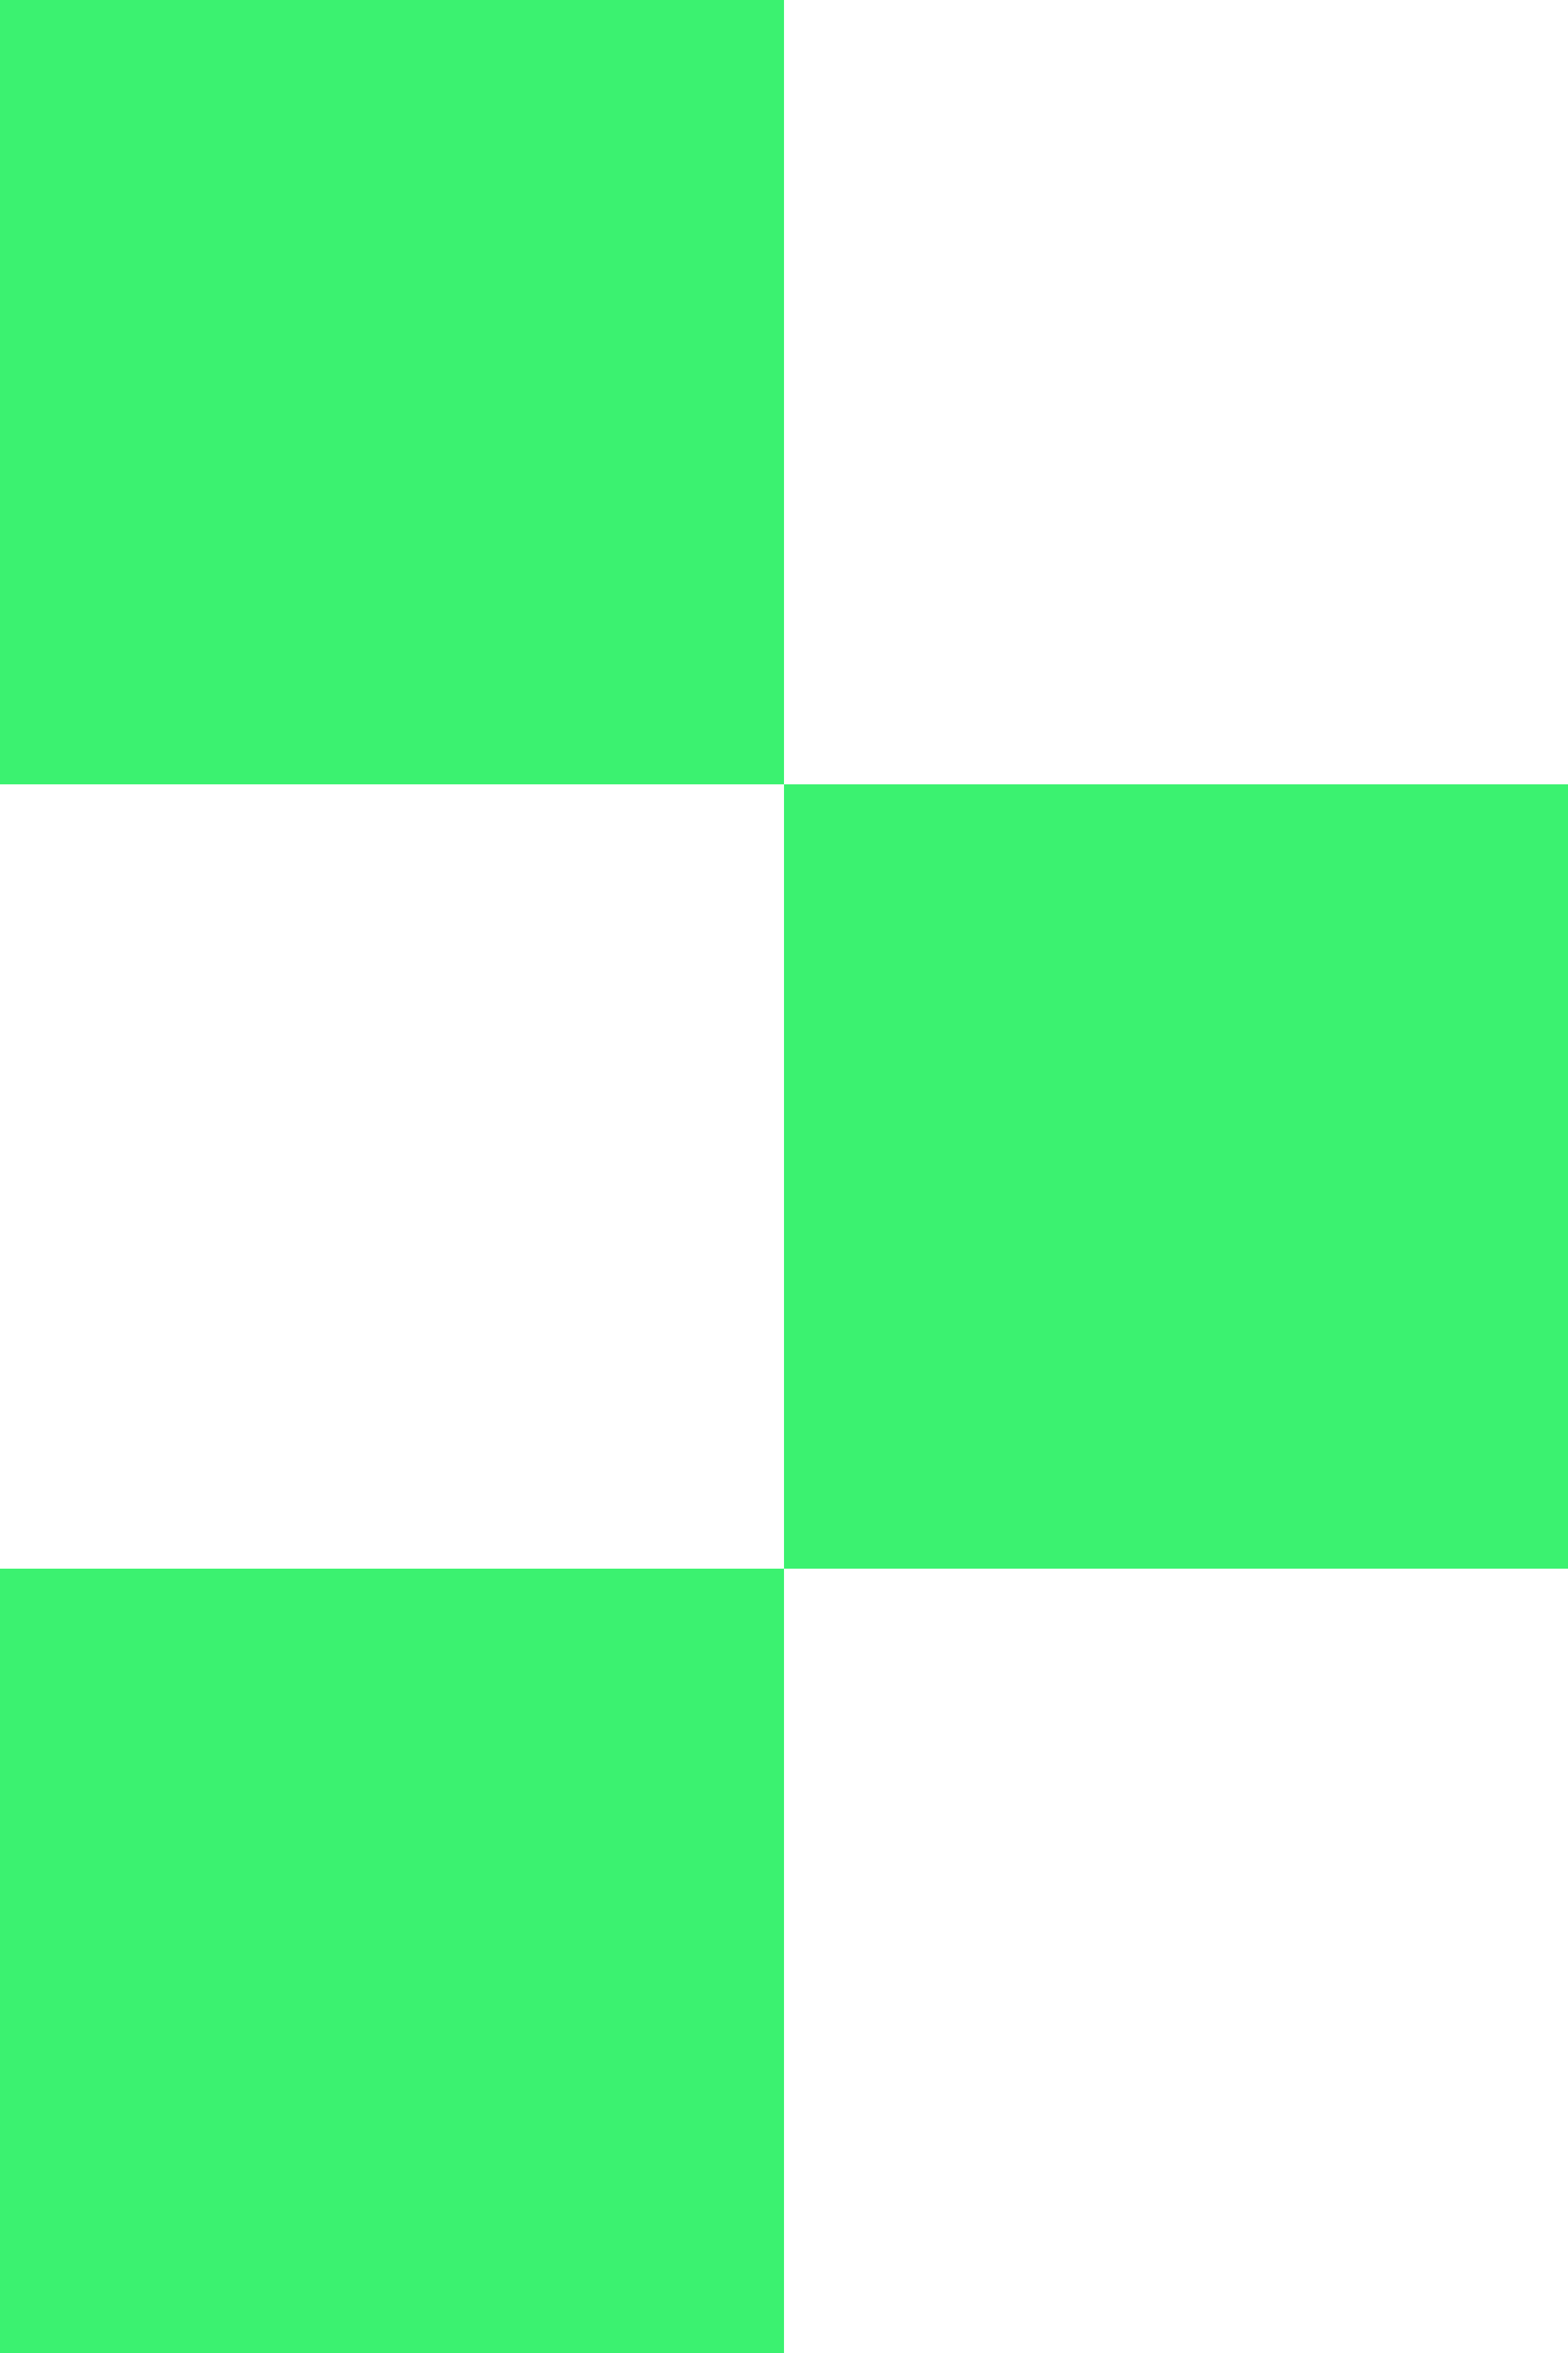 <svg width="8" height="12" viewBox="0 0 8 12" fill="none" xmlns="http://www.w3.org/2000/svg">
<rect x="8" y="4" width="4" height="4" transform="rotate(90 8 4)" fill="#3BF270"/>
<rect x="4" width="4" height="4" transform="rotate(90 4 0)" fill="#3BF270"/>
<rect x="4" y="8" width="4" height="4" transform="rotate(90 4 8)" fill="#3BF270"/>
</svg>
